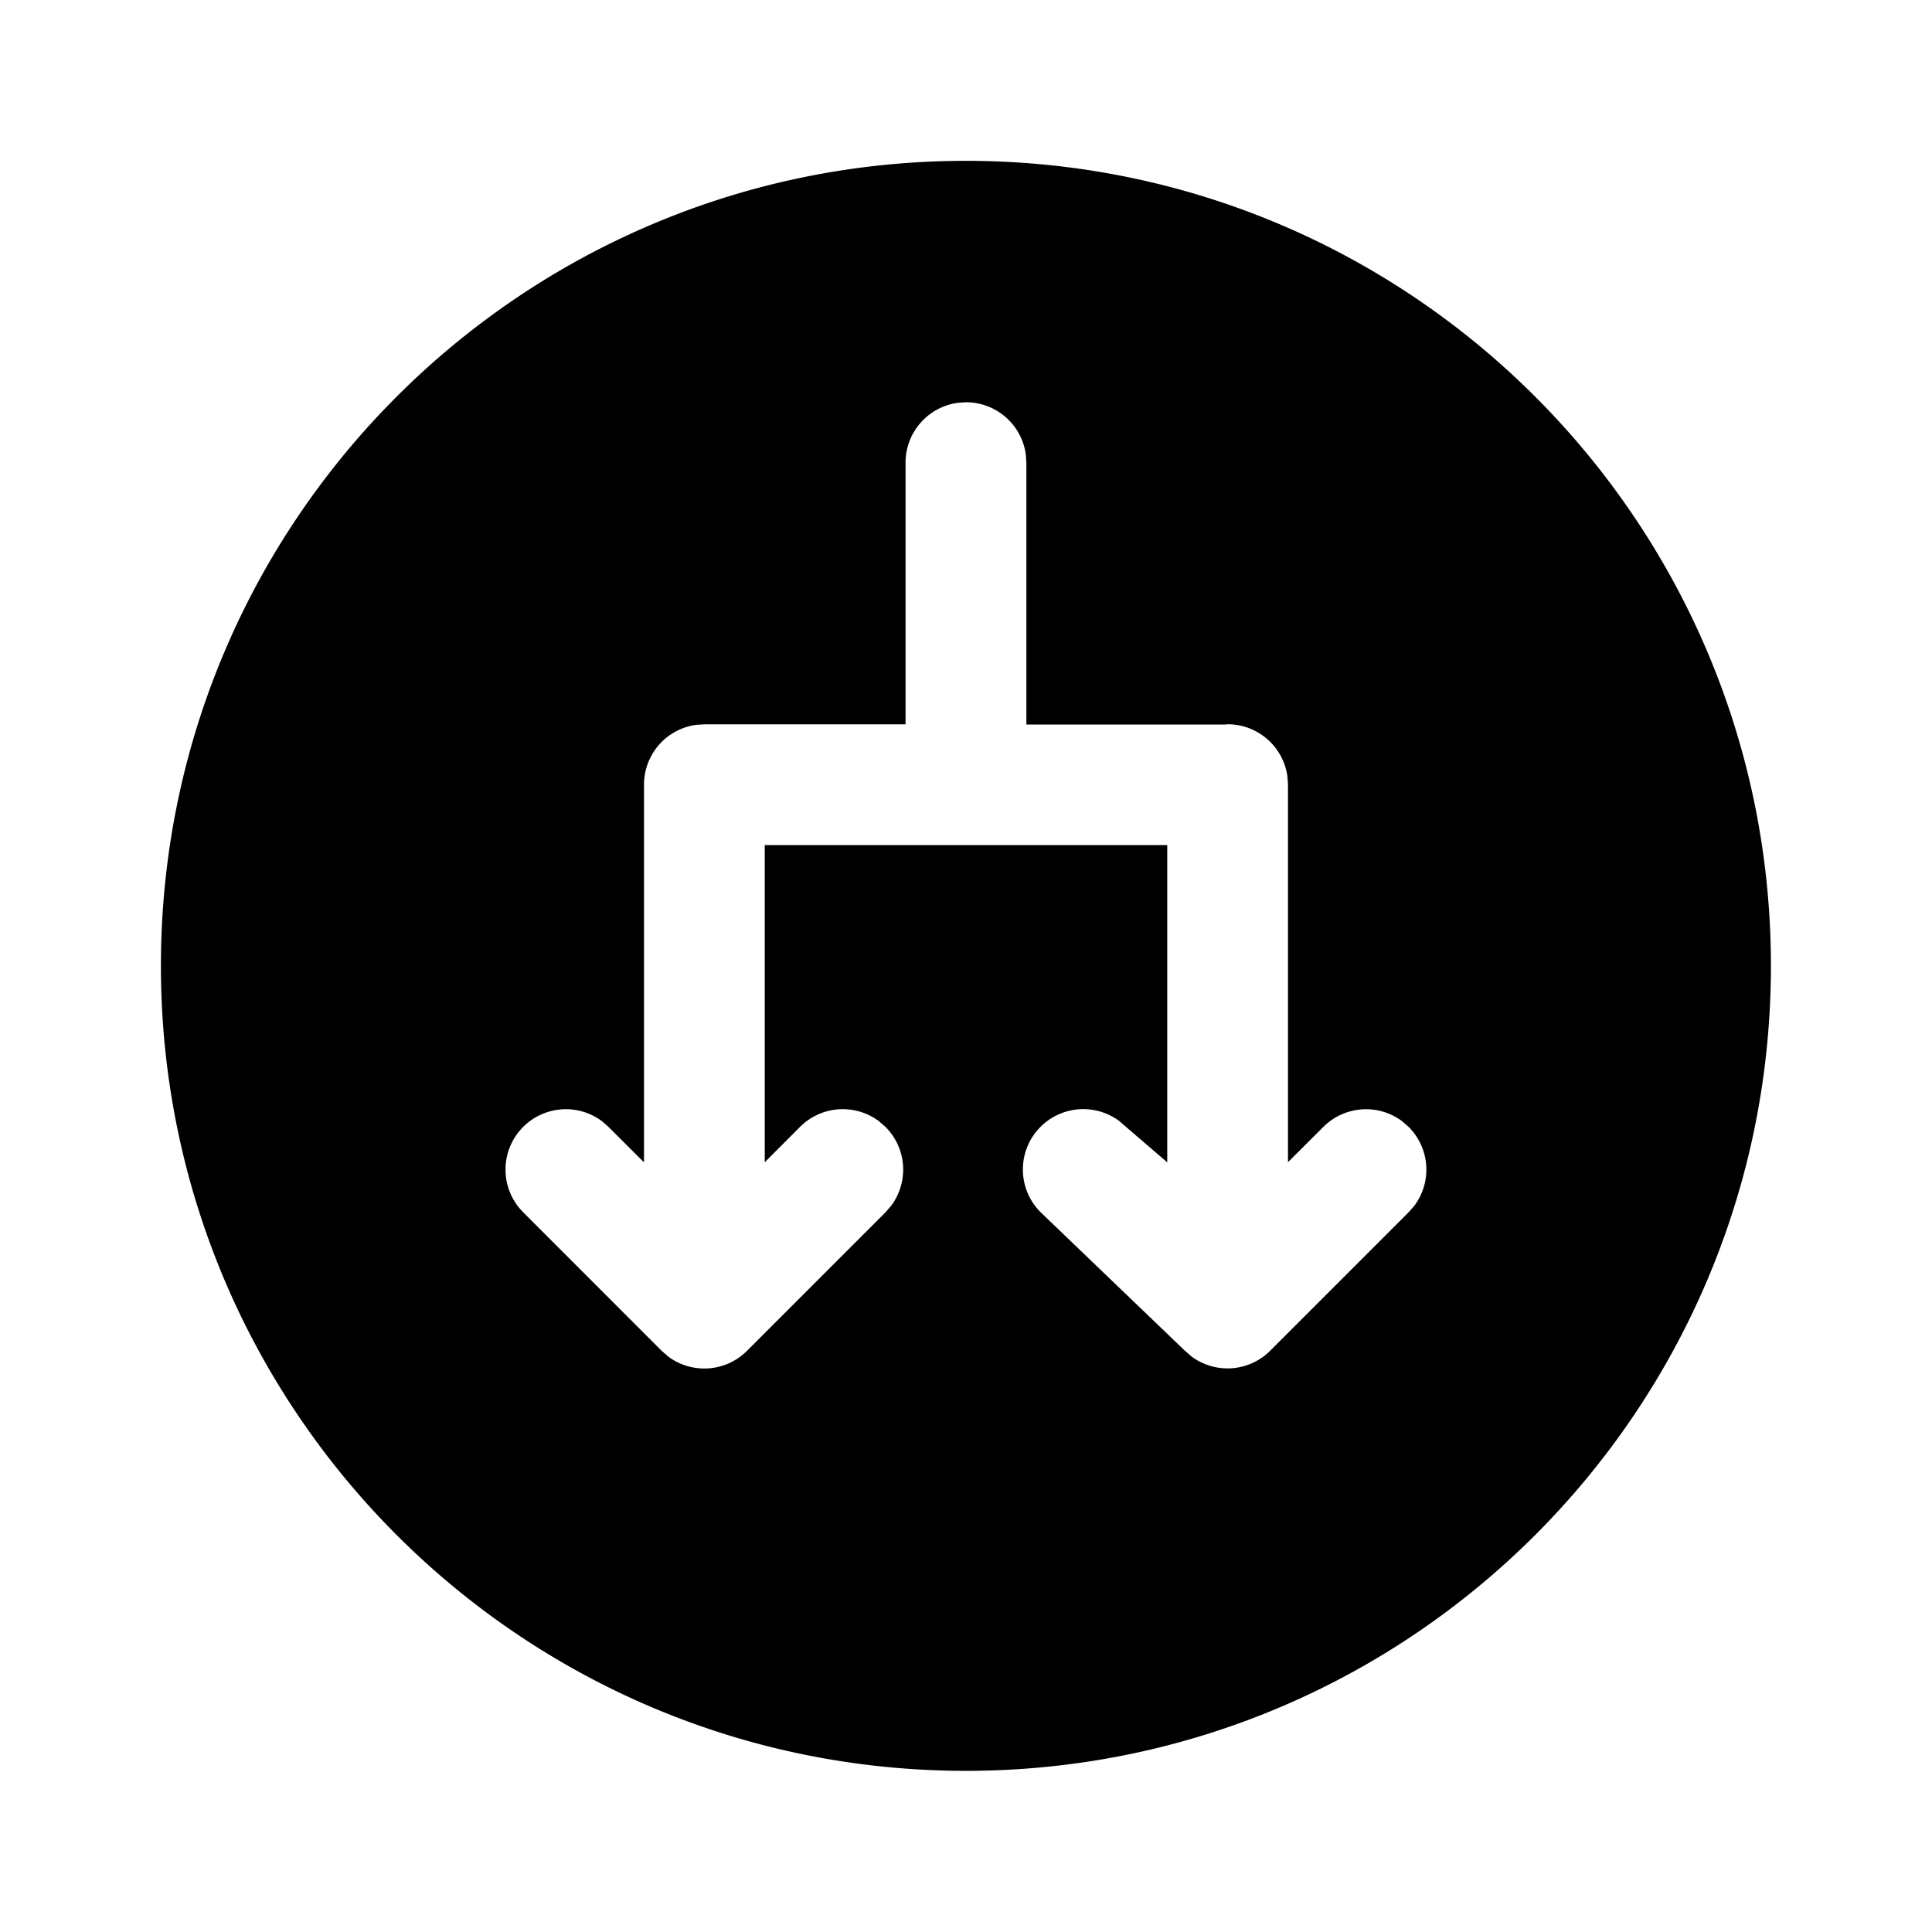 <svg xmlns="http://www.w3.org/2000/svg" width="24" height="24" viewBox="0 0 24 24"><path d="M11.999 21.998c-5.523 0-10-4.477-10-10s4.477-10 10-10 10 4.477 10 10-4.477 10-10 10Zm-1-8-.083-.072a.75.75 0 0 0-.977.072l-.439.44v-3.94h5v3.941l-.512-.44-.084-.073a.75.75 0 0 0-.977 1.133l1.792 1.72.084.073a.75.75 0 0 0 .976-.073l1.72-1.72.073-.084a.75.75 0 0 0-.073-.976l-.084-.073a.75.75 0 0 0-.976.073l-.439.438v-4.69l-.007-.101a.75.75 0 0 0-.743-.649L15.23 9h-2.48V5.747l-.007-.101a.75.75 0 0 0-.744-.649l-.101.007a.75.75 0 0 0-.649.744v3.25H8.794a.763.763 0 0 0-.043 0l-.102.006A.75.75 0 0 0 8 9.748v4.691L7.56 14l-.083-.073A.75.75 0 0 0 6.5 15.06l1.719 1.72.084.073a.75.75 0 0 0 .977-.073L11 15.06l.072-.084a.75.75 0 0 0-.072-.977Z"/></svg>
